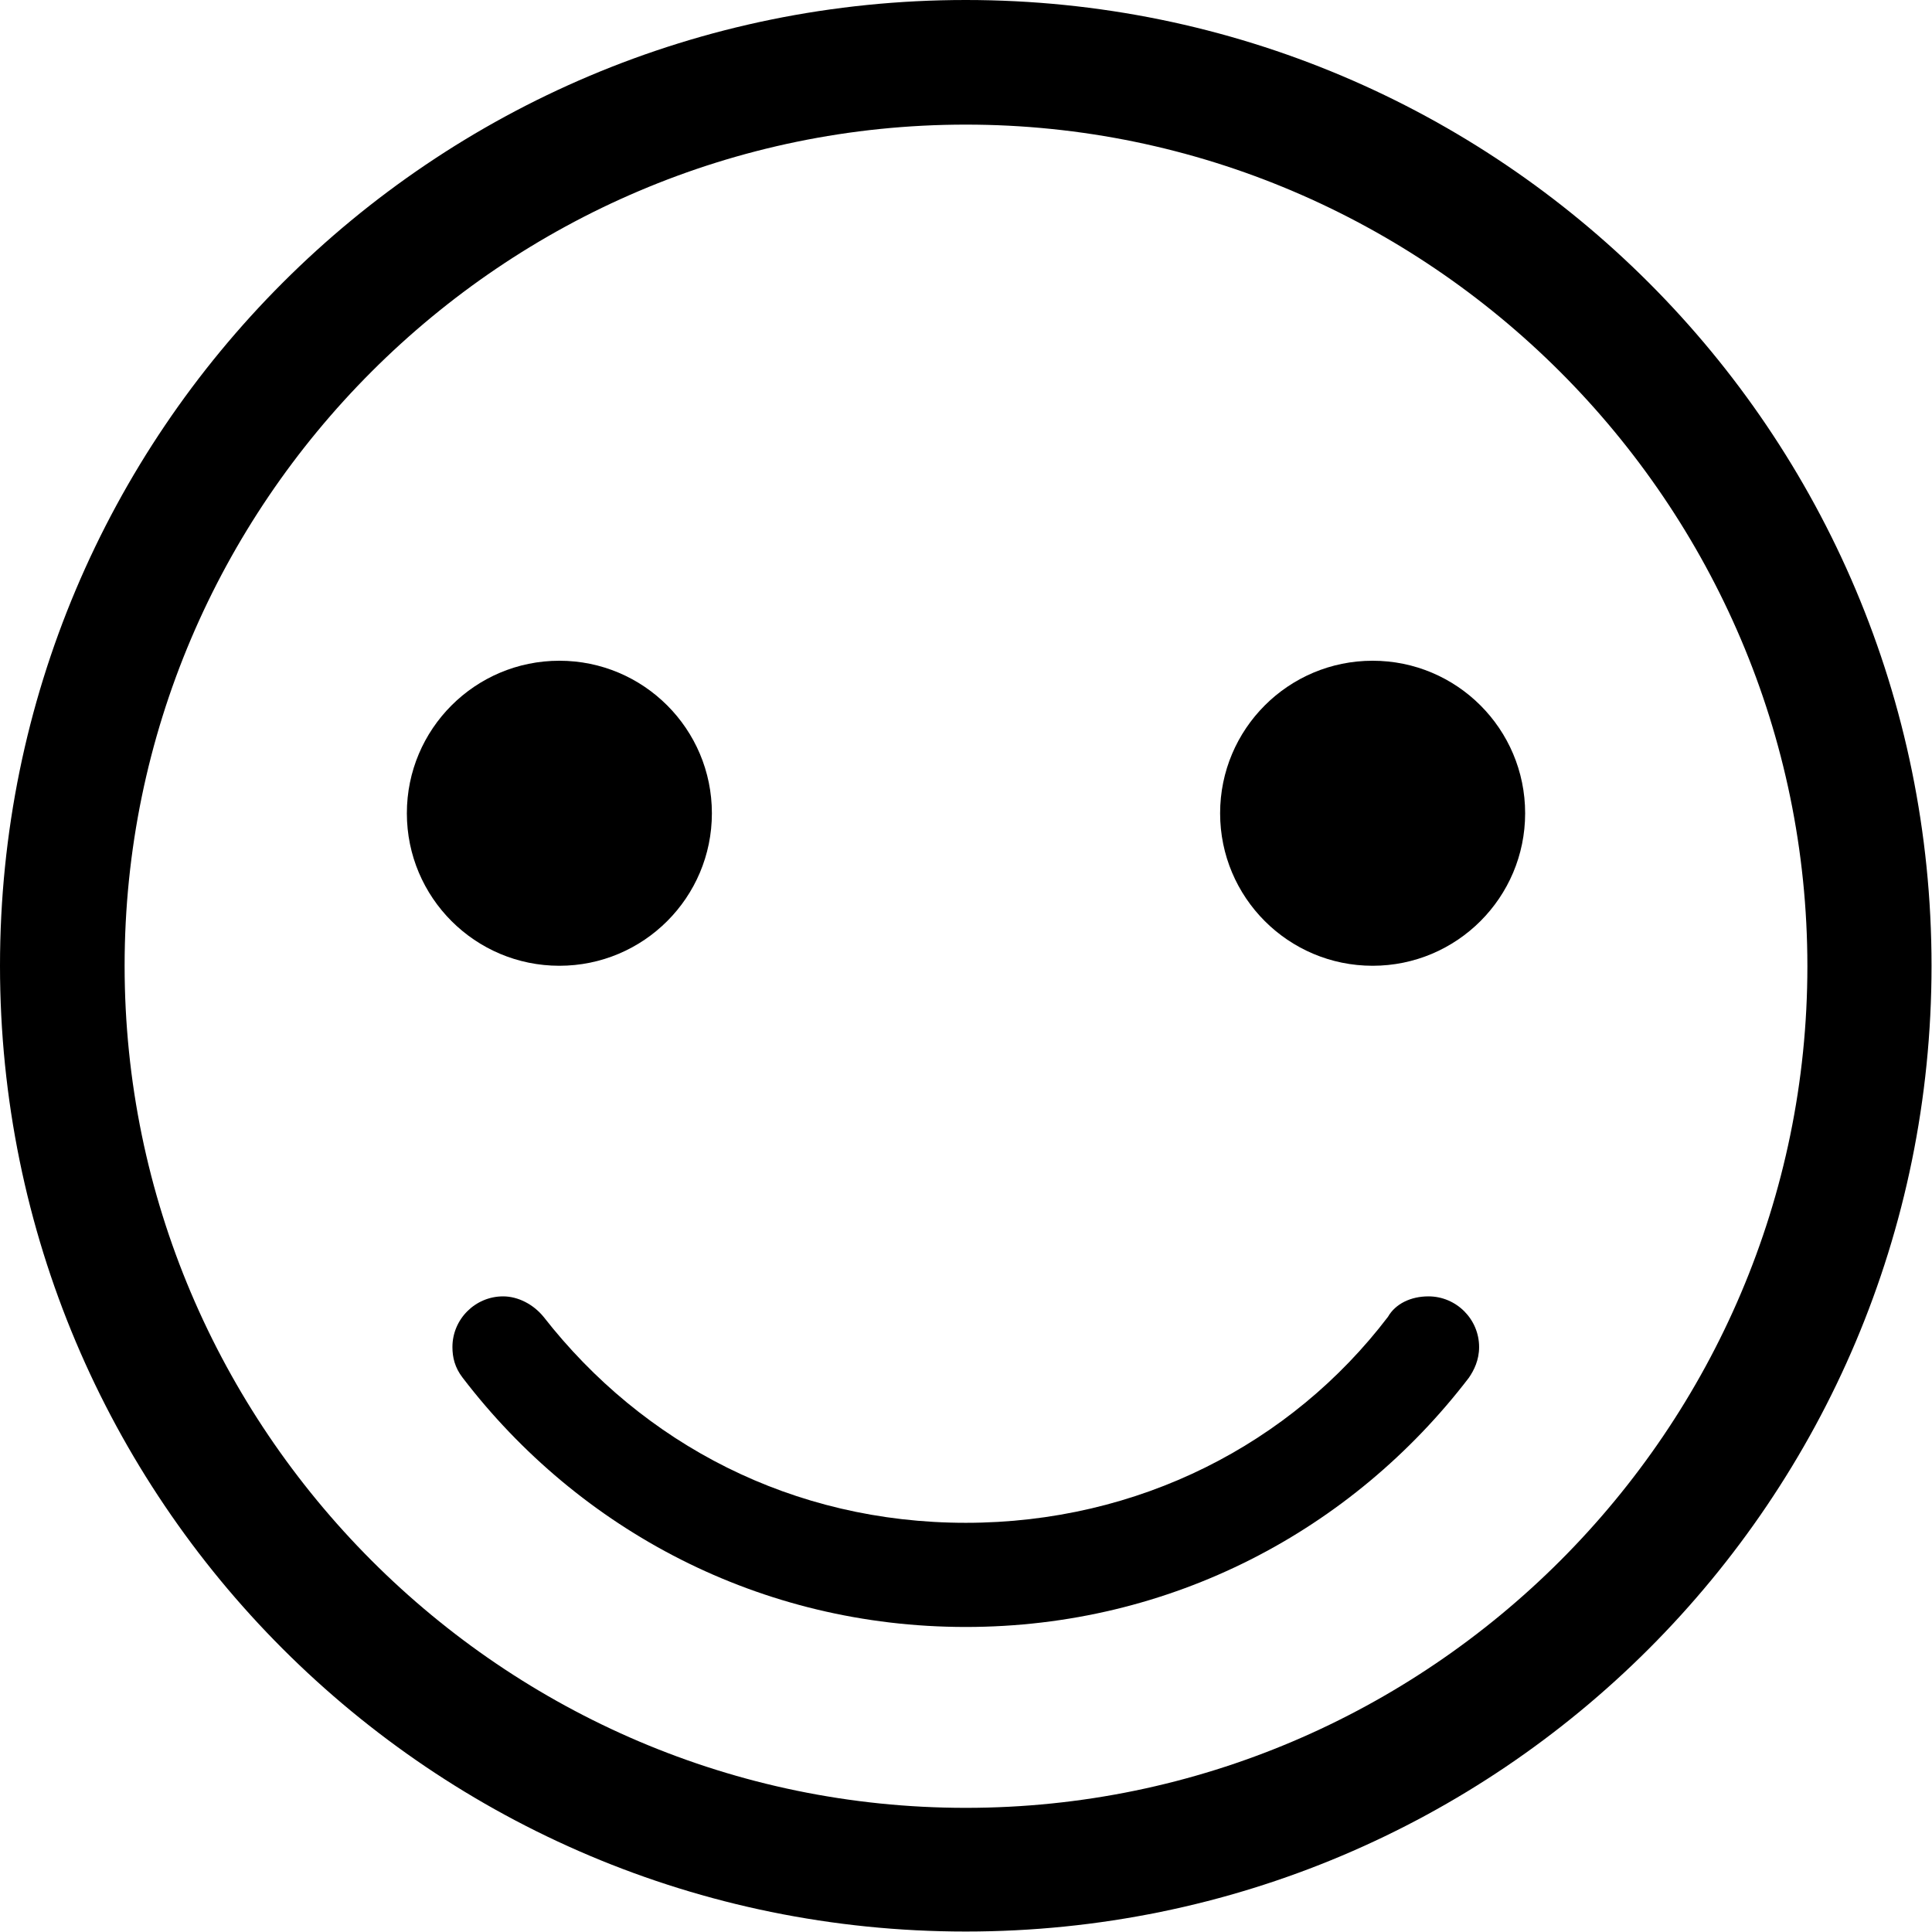 <?xml version="1.0" encoding="UTF-8"?><svg id="Layer_1" xmlns="http://www.w3.org/2000/svg" viewBox="0 0 41.55 41.55" height="48px" width="48px"><defs><style>.cls-1{stroke-width:0px;}</style></defs><circle class="cls-1" cx="12.03" cy="17.49" r="3.28"/><circle class="cls-1" cx="29.52" cy="17.49" r="3.28"/><path class="cls-1" d="m30.72,27.88c-.38,0-.71.16-.87.44-2.08,2.73-5.36,4.43-9.08,4.43s-6.94-1.69-9.08-4.43c-.22-.27-.55-.44-.87-.44-.6,0-1.09.49-1.09,1.09,0,.22.05.44.22.66,2.51,3.28,6.4,5.36,10.82,5.36s8.31-2.08,10.82-5.36c.11-.16.22-.38.22-.66,0-.6-.49-1.09-1.09-1.09Z"/><path class="cls-1" d="m20.77,0C9.29,0,0,9.29,0,20.77c0,11.48,9.29,20.77,20.77,20.77,11.48,0,20.77-9.29,20.77-20.77S32.25,0,20.77,0Zm0,2.68c9.95,0,18.1,8.14,18.1,18.1s-8.14,18.1-18.1,18.1S2.68,30.73,2.68,20.77,10.82,2.68,20.77,2.68"/></svg>